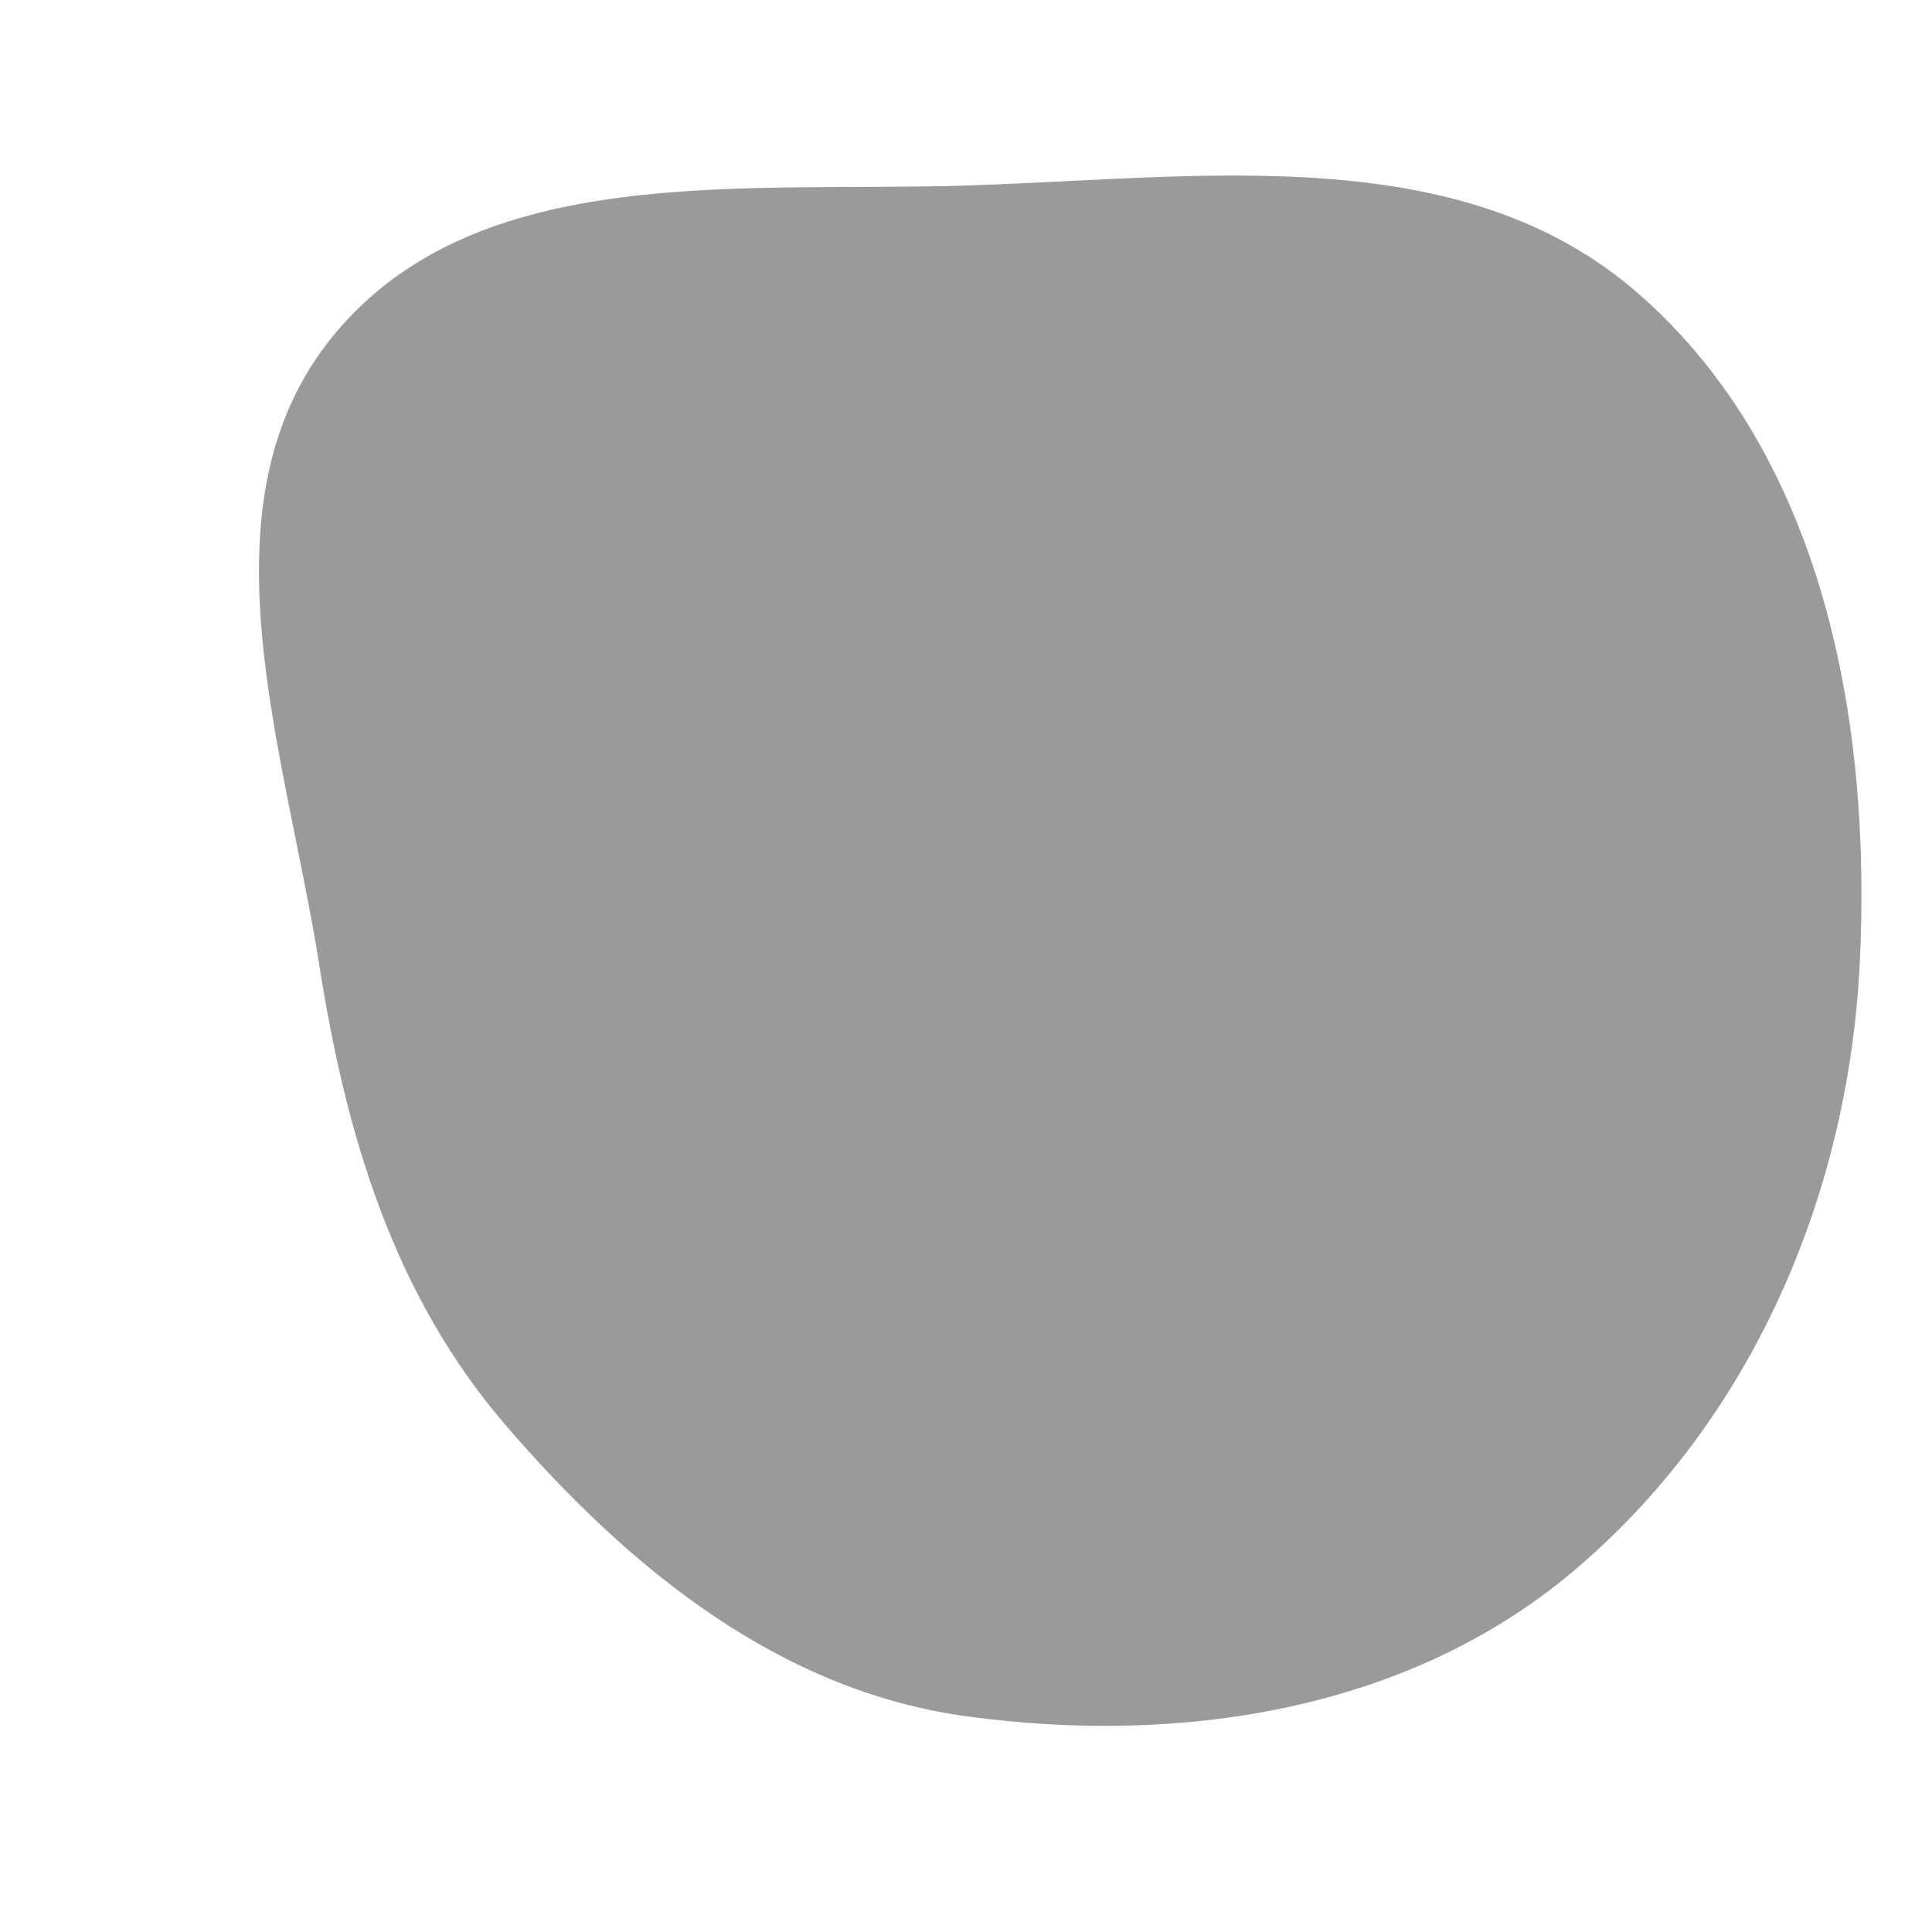 <!DOCTYPE svg PUBLIC "-//W3C//DTD SVG 1.1//EN" "http://www.w3.org/Graphics/SVG/1.1/DTD/svg11.dtd">

<!-- Uploaded to: SVG Repo, www.svgrepo.com, Transformed by: SVG Repo Mixer Tools -->
<svg width="410px" height="410px" viewBox="-40 -40 480.00 480.00" fill="none" xmlns="http://www.w3.org/2000/svg">

<g id="SVGRepo_bgCarrier" stroke-width="0">

<path transform="translate(-40, -40), scale(15)" d="M16,28.426C19.543,28.912,23.301,28.339,26.04,26.04C28.988,23.564,30.601,19.845,30.801,16C31.011,11.943,30.197,7.535,27.137,4.863C24.193,2.291,19.907,2.951,16,3.073C12.277,3.189,7.914,2.67,5.538,5.538C3.225,8.331,4.727,12.418,5.291,16C5.733,18.814,6.524,21.459,8.384,23.616C10.421,25.981,12.908,28.001,16,28.426" fill="#9a9a9a" strokewidth="0"/>

</g>

<g id="SVGRepo_tracerCarrier" stroke-linecap="round" stroke-linejoin="round"/>

<g id="SVGRepo_iconCarrier"> <path d="M144.105 103.972C181.602 77.751 218.202 70.12 257.953 91.04C364.871 147.303 318.239 339.031 185.091 319.627C112.592 309.058 40.064 217.747 116.784 136.321" stroke="#9a9a9a" stroke-opacity="0.9" stroke-width="16" stroke-linecap="round" stroke-linejoin="round"/> </g>

</svg>